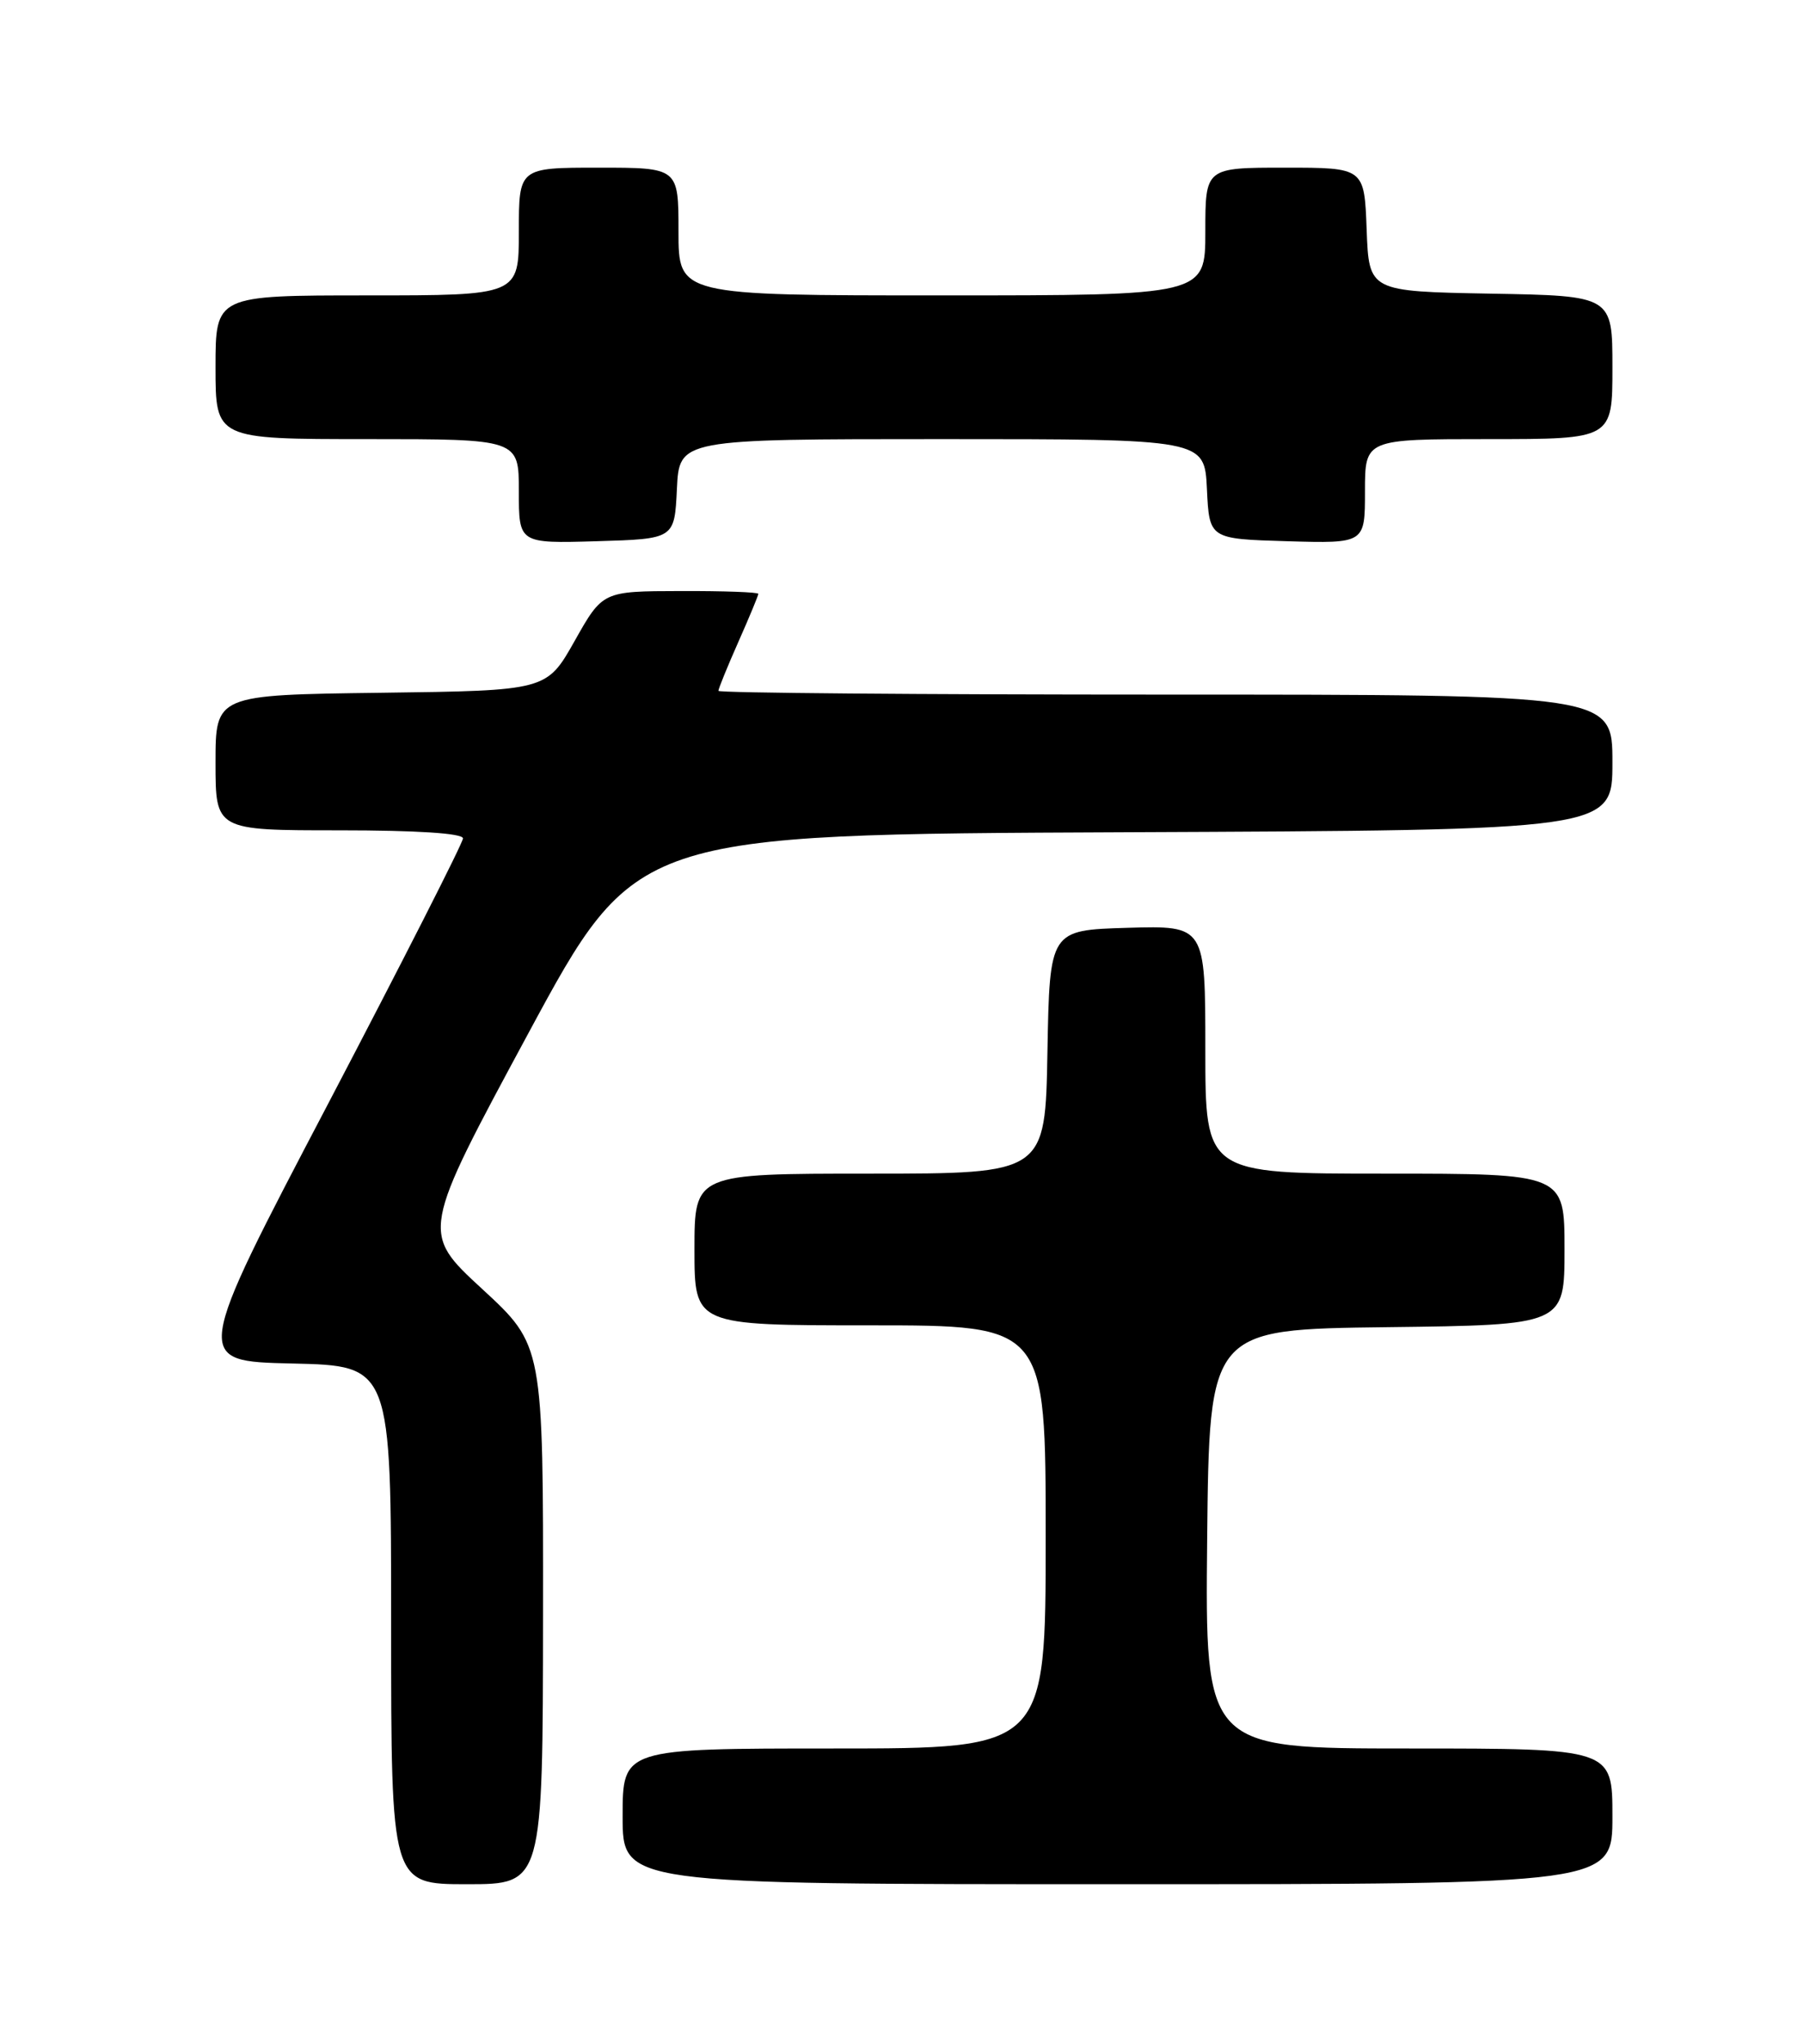 <?xml version="1.0" encoding="UTF-8" standalone="no"?>
<!DOCTYPE svg PUBLIC "-//W3C//DTD SVG 1.1//EN" "http://www.w3.org/Graphics/SVG/1.1/DTD/svg11.dtd" >
<svg xmlns="http://www.w3.org/2000/svg" xmlns:xlink="http://www.w3.org/1999/xlink" version="1.1" viewBox="0 0 226 256">
 <g >
 <path fill="currentColor"
d=" M 68.03 202.25 C 68.06 168.50 68.06 168.50 60.40 161.44 C 52.73 154.37 52.73 154.37 66.18 129.44 C 79.64 104.50 79.64 104.50 140.82 104.24 C 202.00 103.98 202.00 103.98 202.00 95.49 C 202.00 87.00 202.00 87.00 146.00 87.00 C 115.20 87.00 90.00 86.79 90.00 86.53 C 90.00 86.27 91.12 83.51 92.50 80.40 C 93.88 77.29 95.00 74.58 95.00 74.38 C 95.00 74.17 90.61 74.01 85.25 74.03 C 75.50 74.05 75.50 74.05 71.99 80.28 C 68.48 86.50 68.48 86.50 47.74 86.77 C 27.00 87.04 27.00 87.04 27.00 95.52 C 27.00 104.00 27.00 104.00 42.50 104.00 C 52.22 104.00 58.00 104.37 58.00 105.01 C 58.00 105.56 50.39 120.52 41.10 138.26 C 24.19 170.50 24.19 170.50 36.60 170.78 C 49.00 171.06 49.00 171.06 49.00 203.53 C 49.00 236.00 49.00 236.00 58.50 236.00 C 68.00 236.00 68.00 236.00 68.03 202.25 Z  M 202.00 227.50 C 202.00 219.00 202.00 219.00 176.48 219.00 C 150.97 219.00 150.97 219.00 151.23 192.75 C 151.50 166.50 151.50 166.50 173.75 166.23 C 196.00 165.96 196.00 165.96 196.00 156.48 C 196.00 147.00 196.00 147.00 173.50 147.00 C 151.00 147.00 151.00 147.00 151.00 131.46 C 151.00 115.93 151.00 115.93 141.25 116.21 C 131.50 116.50 131.50 116.50 131.22 131.75 C 130.95 147.00 130.95 147.00 108.97 147.00 C 87.00 147.00 87.00 147.00 87.00 156.50 C 87.00 166.00 87.00 166.00 109.00 166.00 C 131.00 166.00 131.00 166.00 131.00 192.50 C 131.00 219.00 131.00 219.00 104.50 219.00 C 78.00 219.00 78.00 219.00 78.00 227.50 C 78.00 236.00 78.00 236.00 140.00 236.00 C 202.00 236.00 202.00 236.00 202.00 227.50 Z  M 84.80 61.25 C 85.10 55.00 85.10 55.00 118.00 55.00 C 150.90 55.00 150.90 55.00 151.20 61.25 C 151.50 67.50 151.50 67.50 161.25 67.79 C 171.00 68.07 171.00 68.07 171.00 61.54 C 171.00 55.00 171.00 55.00 186.50 55.00 C 202.00 55.00 202.00 55.00 202.00 46.03 C 202.00 37.05 202.00 37.05 186.75 36.78 C 171.50 36.50 171.50 36.50 171.21 28.75 C 170.92 21.00 170.92 21.00 160.96 21.00 C 151.00 21.00 151.00 21.00 151.00 29.00 C 151.00 37.00 151.00 37.00 118.00 37.00 C 85.00 37.00 85.00 37.00 85.00 29.00 C 85.00 21.00 85.00 21.00 75.00 21.00 C 65.00 21.00 65.00 21.00 65.00 29.00 C 65.00 37.00 65.00 37.00 46.00 37.00 C 27.00 37.00 27.00 37.00 27.00 46.00 C 27.00 55.00 27.00 55.00 46.00 55.00 C 65.00 55.00 65.00 55.00 65.00 61.54 C 65.00 68.07 65.00 68.07 74.75 67.79 C 84.50 67.50 84.50 67.50 84.80 61.25 Z "/>
</g>
</svg>